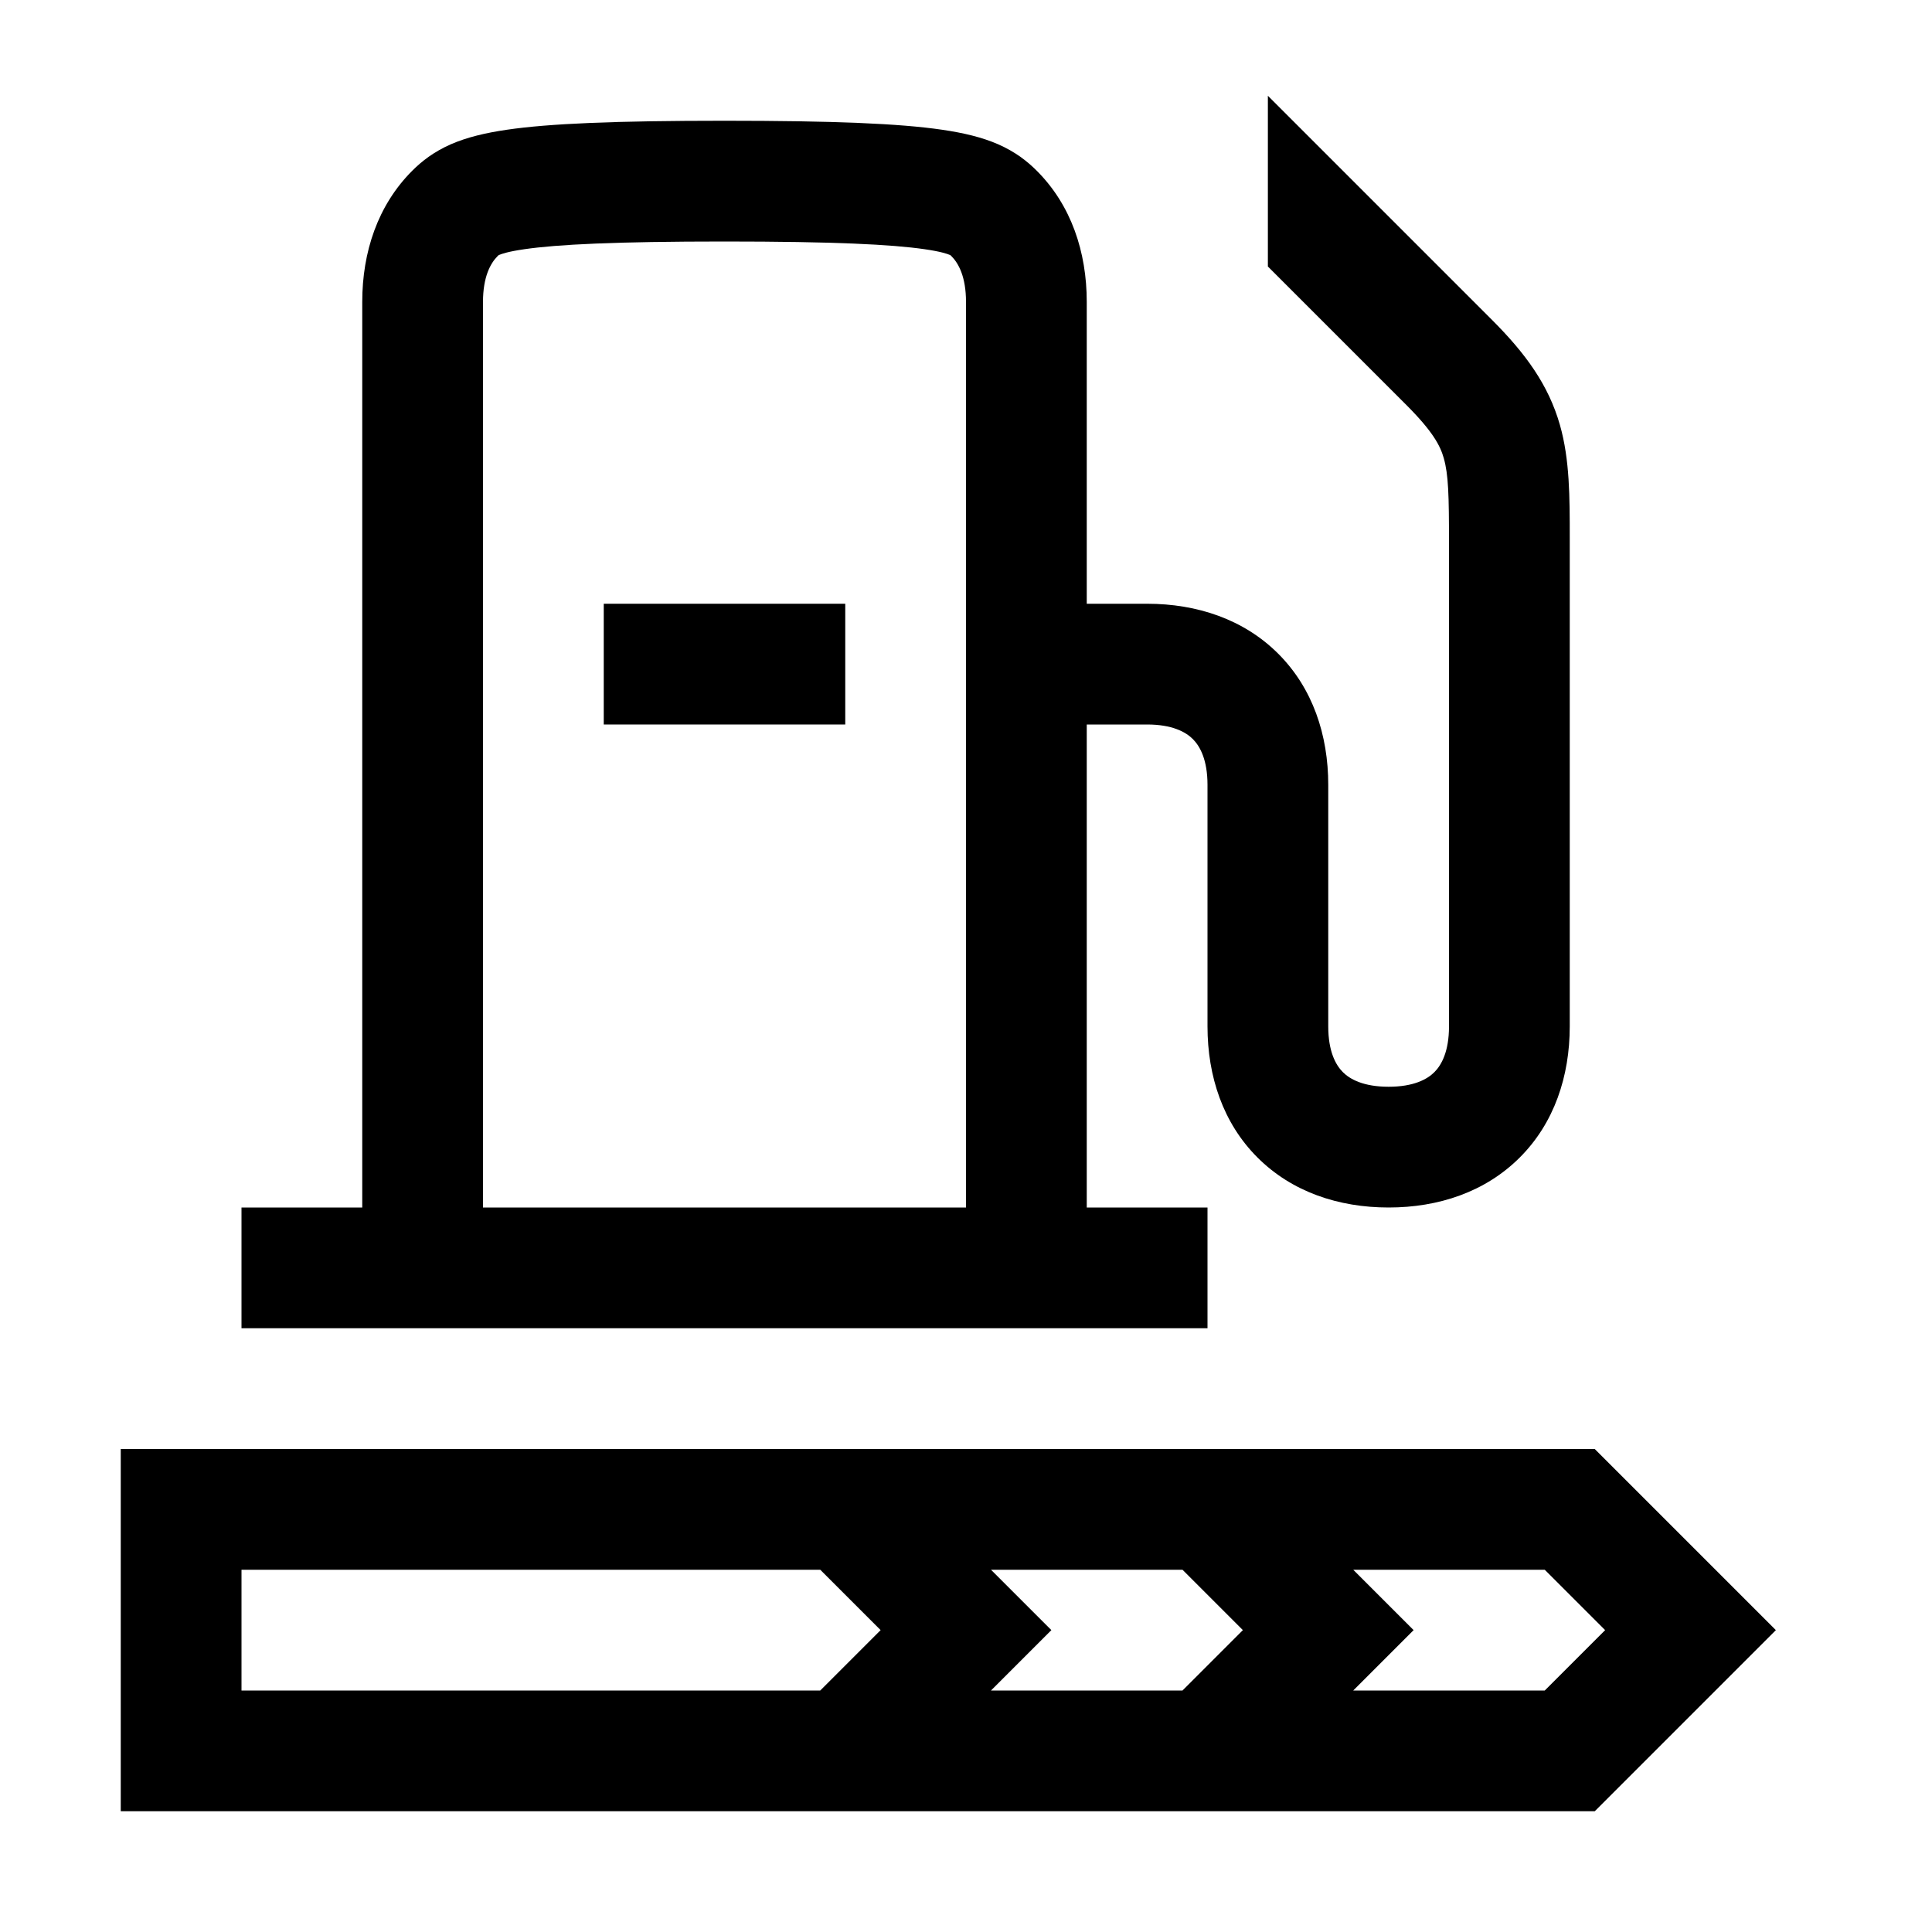 <svg width="48" height="48" viewBox="0 0 32 32" xmlns="http://www.w3.org/2000/svg"><path d="M10 10V12H14V10H10Z" fill="#000000" class="bmwfcol"/><path d="M21 4.414V1.586L24.707 5.293C25.267 5.853 25.646 6.371 25.837 7.038C26.001 7.613 26 8.241 26 8.906V17C26 17.826 25.743 18.602 25.172 19.172C24.601 19.743 23.826 20 23 20C22.174 20 21.399 19.743 20.828 19.172C20.257 18.602 20 17.826 20 17V13C20 12.586 19.877 12.362 19.758 12.242C19.639 12.123 19.414 12 19 12H18V20H20V22H4V20H6V5C6 4.174 6.257 3.399 6.828 2.828C6.983 2.673 7.18 2.516 7.469 2.389C7.734 2.274 8.039 2.201 8.395 2.149C9.096 2.046 10.192 2 12 2C13.808 2 14.904 2.046 15.605 2.149C15.961 2.201 16.266 2.274 16.531 2.389C16.82 2.516 17.017 2.673 17.172 2.828C17.743 3.399 18 4.174 18 5V10H19C19.826 10 20.601 10.257 21.172 10.828C21.743 11.399 22 12.174 22 13V17C22 17.414 22.123 17.639 22.242 17.758C22.361 17.877 22.586 18 23 18C23.414 18 23.639 17.877 23.758 17.758C23.877 17.639 24 17.414 24 17V9C24 8.2 23.991 7.861 23.913 7.587C23.854 7.38 23.733 7.148 23.293 6.707L21 4.414ZM16 20V5C16 4.586 15.877 4.361 15.758 4.242L15.754 4.238C15.747 4.231 15.745 4.229 15.742 4.227C15.742 4.227 15.739 4.226 15.737 4.225L15.731 4.222C15.692 4.205 15.581 4.166 15.316 4.128C14.776 4.049 13.812 4 12 4C10.188 4 9.224 4.049 8.684 4.128C8.419 4.166 8.308 4.205 8.269 4.222L8.263 4.225C8.261 4.226 8.258 4.227 8.258 4.227C8.255 4.229 8.253 4.231 8.246 4.238L8.242 4.242C8.123 4.361 8 4.586 8 5V20H16Z" fill="#000000" class="bmwfcol"/><path d="M2 24H26.414L29.414 27L26.414 30H2V24ZM4 26V28H13.586L14.586 27L13.586 26H4ZM16.414 26L17.414 27L16.414 28H19.586L20.586 27L19.586 26H16.414ZM25.586 28L26.586 27L25.586 26H22.414L23.414 27L22.414 28H25.586Z" fill="#000000" class="bmwfcol"/><title>range-petrol_rg_48</title></svg>